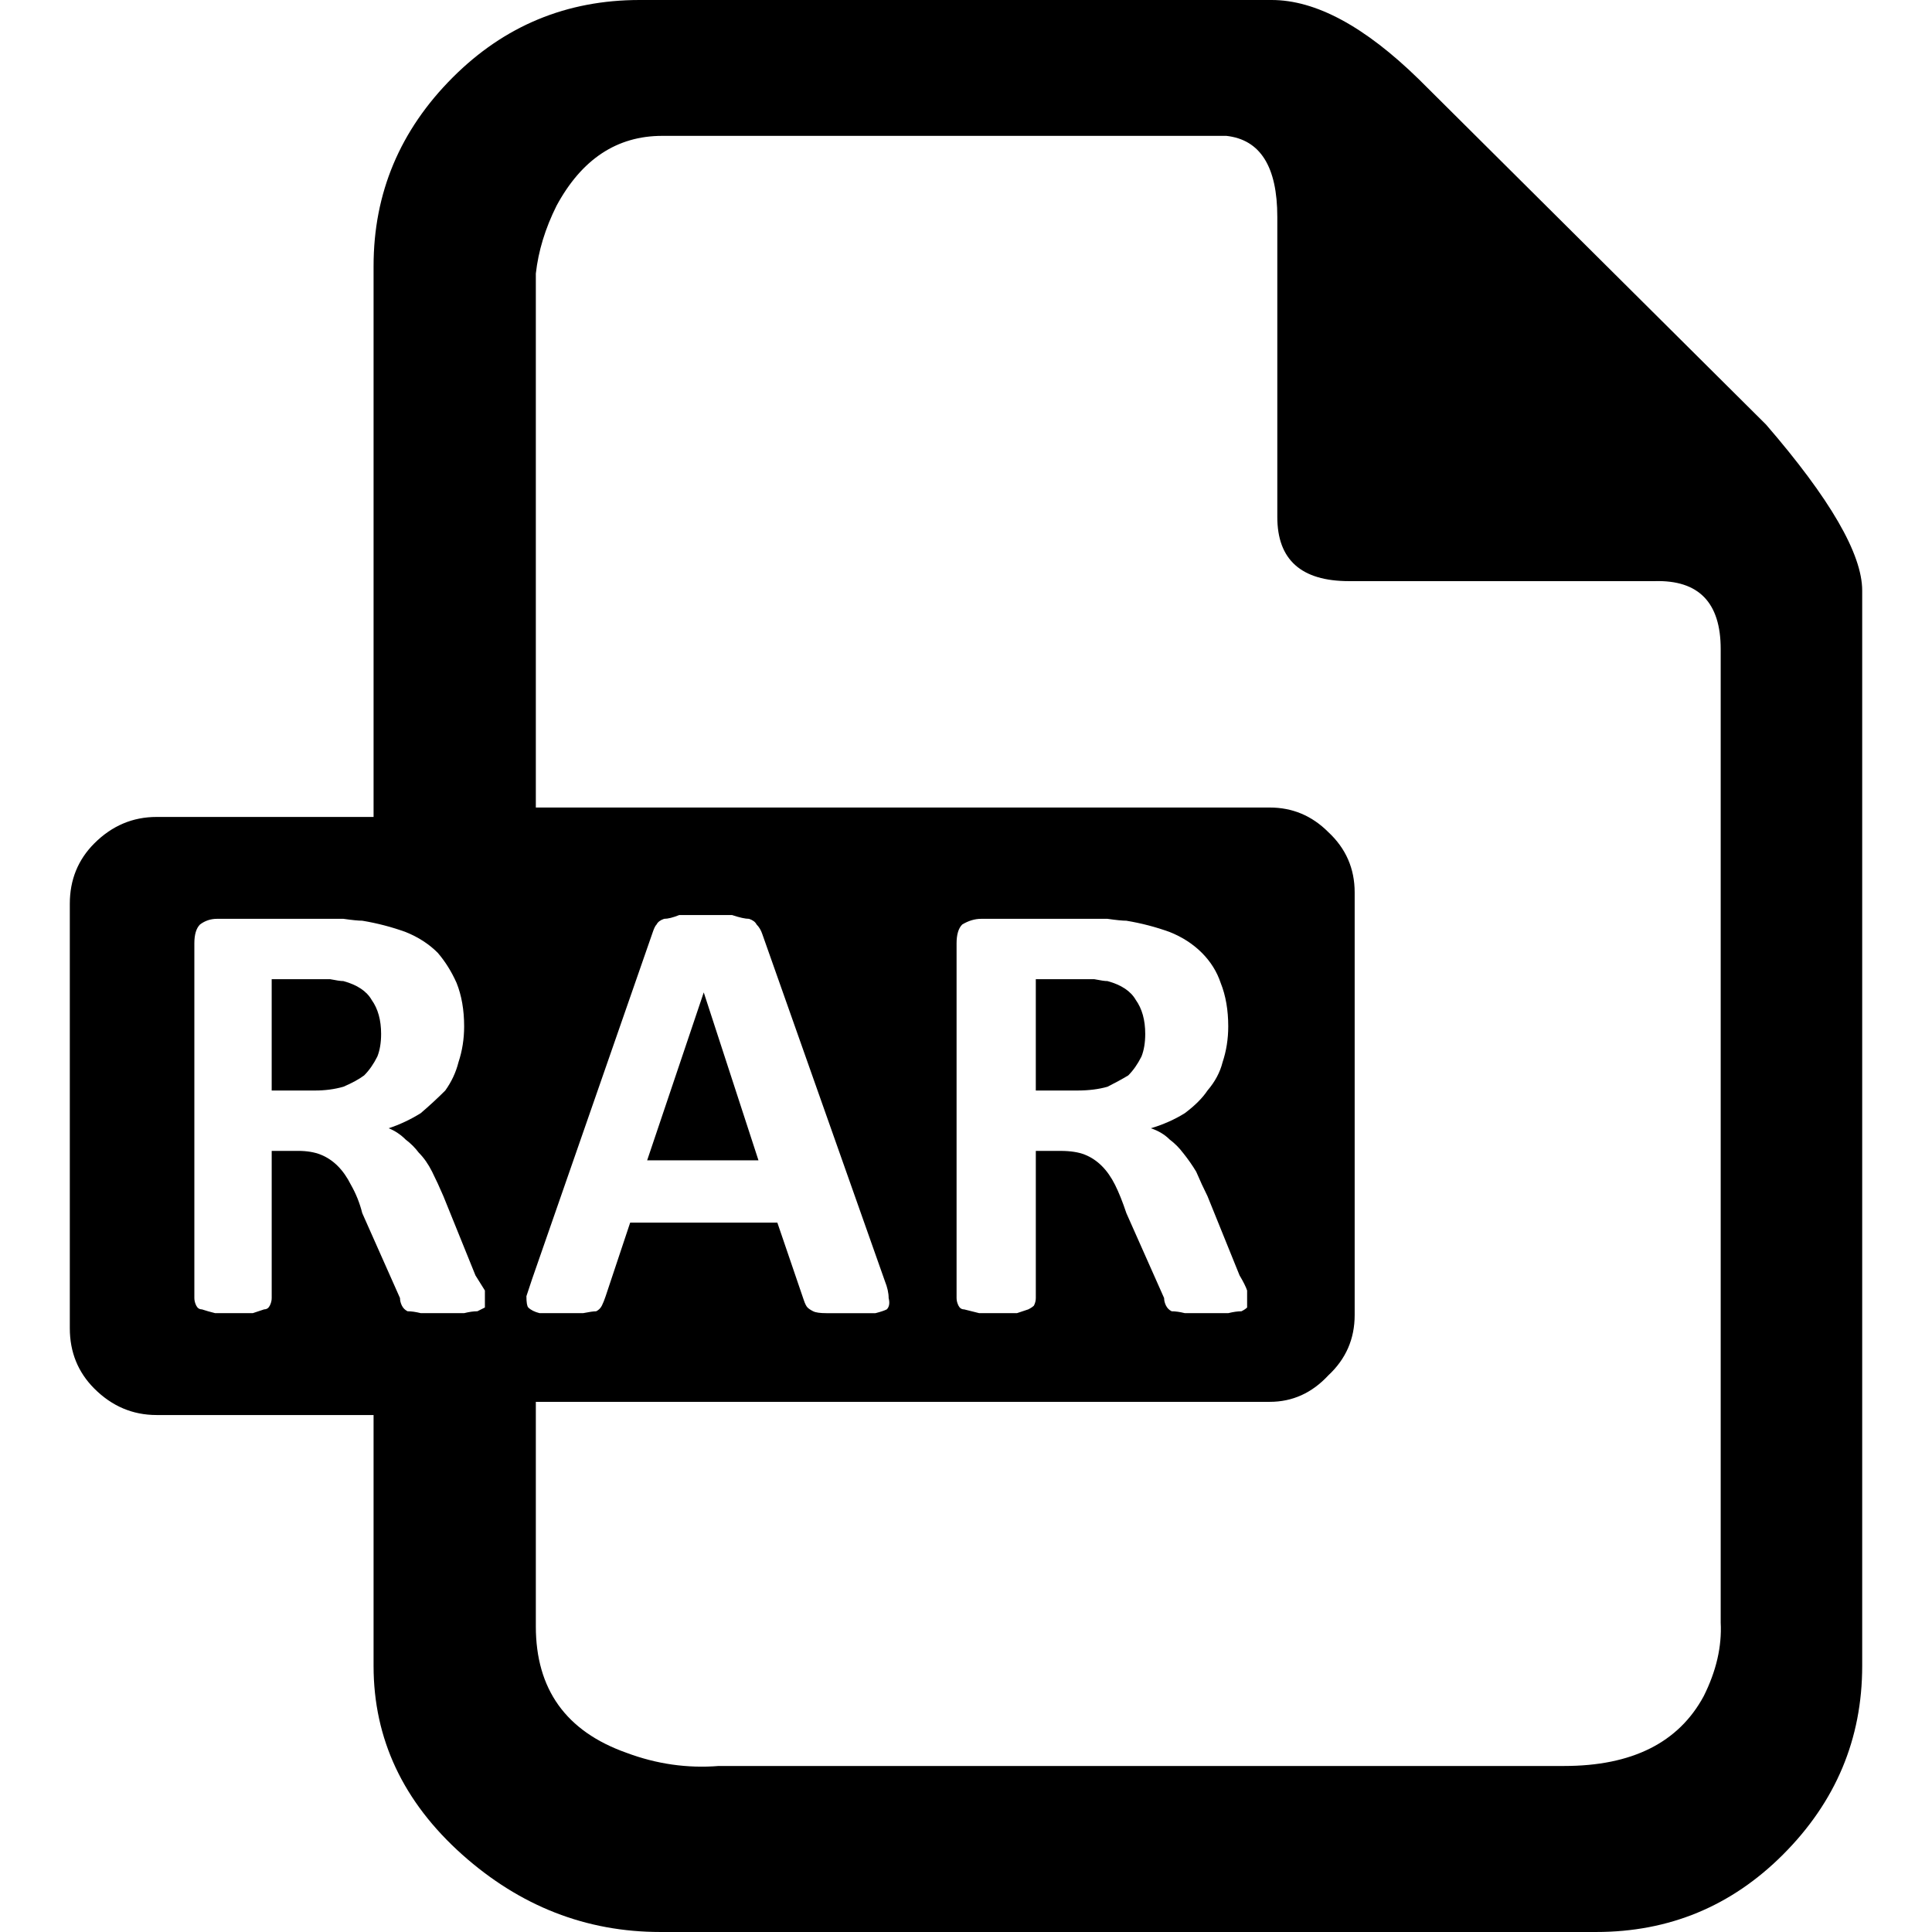 <?xml version="1.0" standalone="no"?><!DOCTYPE svg PUBLIC "-//W3C//DTD SVG 1.1//EN" "http://www.w3.org/Graphics/SVG/1.1/DTD/svg11.dtd"><svg t="1622381339502" class="icon" viewBox="0 0 1024 1024" version="1.1" xmlns="http://www.w3.org/2000/svg" p-id="9396" xmlns:xlink="http://www.w3.org/1999/xlink" width="128" height="128"><defs><style type="text/css"></style></defs><path d="M175.002 518.999h-31.002v58.998h22.999q8.003 0 15.002-2.002 6.999-3 10.998-6.001 3.999-3.999 6.999-9.999 2.002-5.002 2.002-12.001 0-10.998-5.002-18.002-3.999-6.999-15.002-9.999-2.002 0-6.999-0.998z m198.001 6.999l-29.998 89.001h58.998z m253.998 85.002q3.999 5.002 6.999 9.999 3 6.999 6.001 13l16.998 41.999q3 5.002 3.999 8.003v9.001q-0.998 0.998-3 2.002-3 0-6.999 0.998h-22.999q-3.999-0.998-6.999-0.998-2.002-0.998-3-3t-0.998-3.999l-19.999-45q-3-9.001-6.001-15.002t-6.999-9.999-9.001-6.001-13-2.002h-13v77.998q0 2.002-0.998 3.999-0.998 0.998-3 2.002l-6.001 2.002h-19.999l-8.003-2.002q-2.002 0-3-2.002t-0.998-3.999V499.999q0-6.999 3-9.999 5.002-3 9.999-3h67q6.999 0.998 9.999 0.998 12.001 2.002 22.999 6.001 9.999 3.999 16.998 10.998t9.999 16q3.999 9.999 3.999 22.999 0 9.999-3 19-2.002 8.003-8.003 15.002-3.999 6.001-12.001 12.001-8.003 5.002-18.002 8.003 6.001 2.002 9.999 6.001 3.999 3 6.999 6.999z m-345.001 67l64-184.003q0.998-3 2.002-3.999 0.998-2.002 3.999-3 3 0 8.003-2.002h28.001q6.001 2.002 9.001 2.002 3 0.998 3.999 3 2.002 2.002 3 5.002l64.998 184.003q2.002 5.002 2.002 9.001 0.998 3.999-0.998 6.001-2.002 0.998-6.001 2.002h-25.999q-5.002 0-6.999-0.998t-3-2.002-2.002-3.999l-13.998-41.001H334.008l-13 38.999q-0.998 3-2.002 5.002t-3 3q-2.002 0-6.999 0.998h-22.999q-3.999-0.998-6.001-3-0.998-0.998-0.998-6.001z m99 258.002q-25.001 2.002-48.998-6.999-48-16.998-48-67v-118.999h389.002q18.002 0 31.002-13.998 13.998-13 13.998-32v-224q0-19-13.998-32-13-13-31.002-13H284.001V145.009q2.002-18.002 10.998-35.999 19.999-37.002 56.003-37.002h298.998q26.998 3 26.998 42.998v159.002q0 34.002 38.001 34.002h162.002q35-0.998 35 35.999V860.006q0.998 19-9.001 38.999-19.999 37.002-73.999 37.002h-448z m-128-241.004q-3 0-6.999 0.998h-22.999q-3.999-0.998-6.999-0.998-2.002-0.998-3-3t-0.998-3.999l-19.999-45q-2.002-8.003-6.001-15.002-3-6.001-6.999-9.999t-9.001-6.001-12.001-2.002h-13.998v77.998q0 2.002-0.998 3.999t-3 2.002l-6.001 2.002h-19.999q-3.999-0.998-6.999-2.002-2.002 0-3-2.002t-0.998-3.999V499.994q0-6.999 3-9.999 3.999-3 9.001-3h67q6.999 0.998 9.999 0.998 12.001 2.002 22.999 6.001 9.999 3.999 16.998 10.998 6.001 6.999 9.999 16 3.999 9.999 3.999 22.999 0 9.999-3 19-2.002 8.003-6.999 15.002-6.001 6.001-13 12.001-8.003 5.002-16.998 8.003 5.002 2.002 9.001 6.001 3.999 3 6.999 6.999 3.999 3.999 6.999 9.999t6.001 13l16.998 41.999 5.002 8.003v9.001l-3.999 2.002zM752 41.999Q709.002 0 674.002 0h-335.002Q281.001 0 240 41.001q-41.999 41.999-41.999 99.999V432.998H83q-19 0-32.998 13.998-13 13-13 32v224.998q0 19 13 32 13.998 13.998 32.998 13.998h115v133.002q0 57.999 47.002 99.999 45.998 41.001 105.001 41.001h496q57.999 0 99-41.001 41.999-41.999 41.999-99.999V312.996q0-29-51-88.003z m-172.001 477h-31.002v58.998h22.001q9.001 0 16-2.002 6.001-3 10.998-6.001 3.999-3.999 6.999-9.999 2.002-5.002 2.002-12.001 0-10.998-5.002-18.002-3.999-6.999-15.002-9.999-2.002 0-6.999-0.998z" p-id="9397"></path></svg>